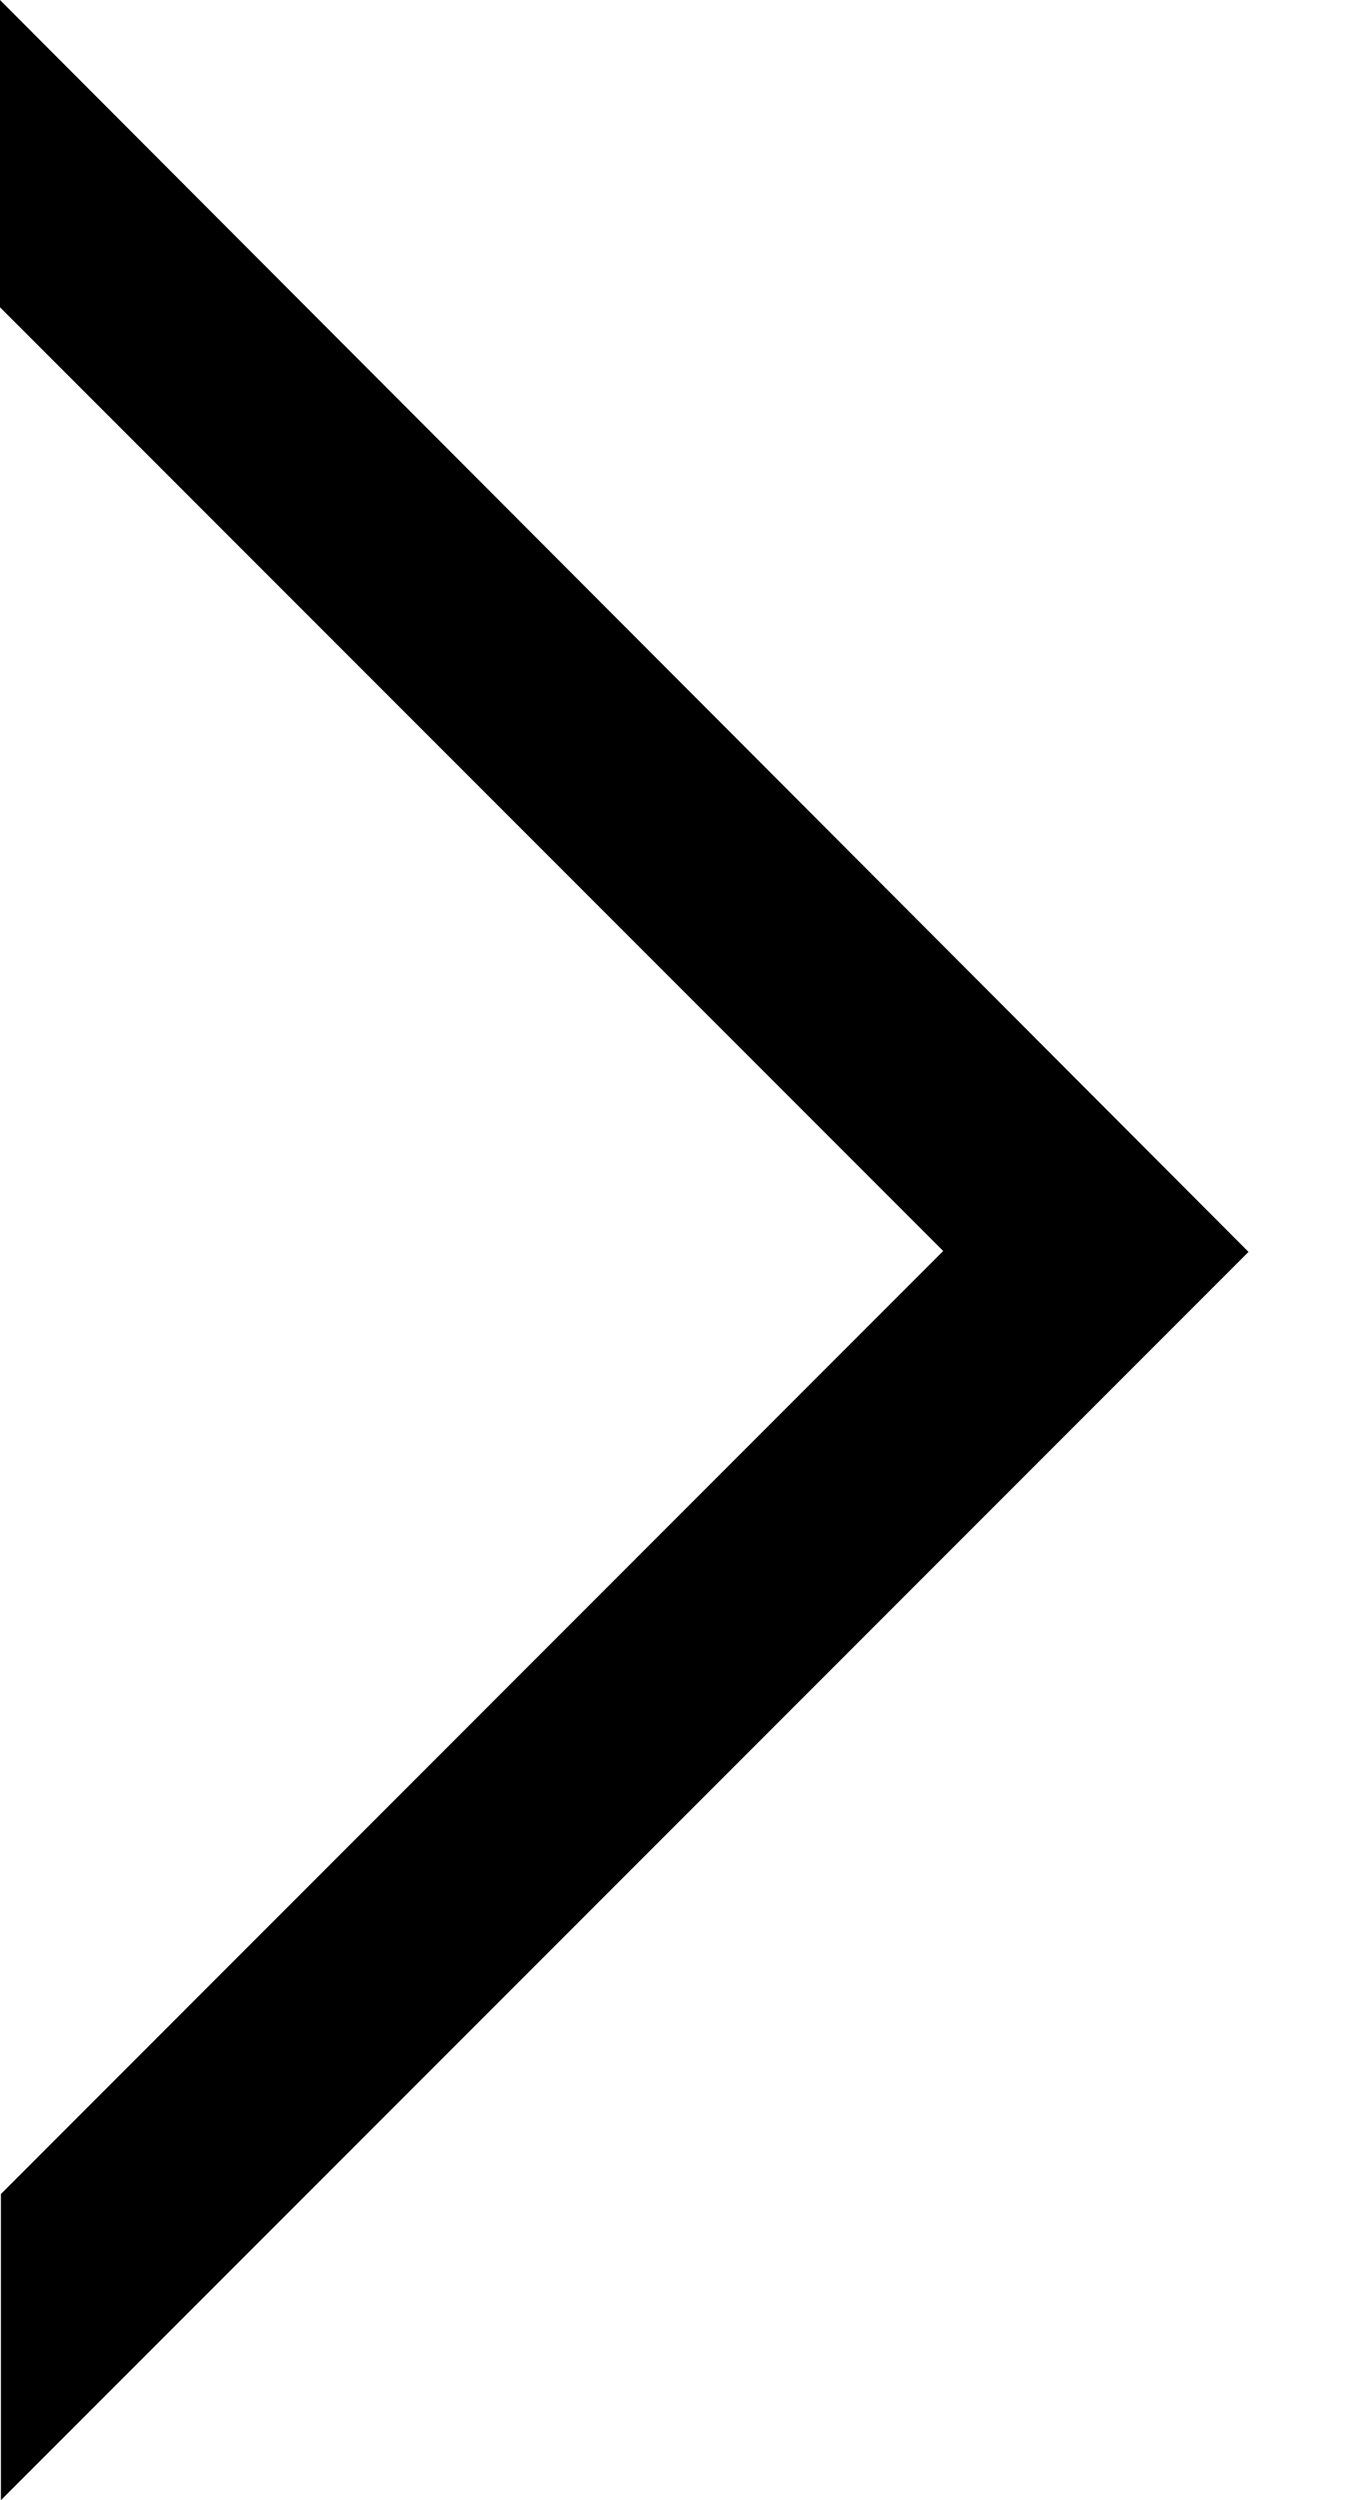 <?xml version="1.0" encoding="UTF-8" standalone="no"?>
<svg width="6px" height="11px" viewBox="0 0 6 11" version="1.1" xmlns="http://www.w3.org/2000/svg" xmlns:xlink="http://www.w3.org/1999/xlink">
    <title>chevron</title>
    <g id="-blocks-components-symbols" stroke="none" stroke-width="1" fill-rule="evenodd">
        <g id="block/ui/chevron--blue" transform="translate(-5, 0)">
            <polygon id="Path-3" points="5 0 5 1.352 9.152 5.504 5.004 9.653 5.004 11 10.496 5.508"></polygon>
        </g>
    </g>
</svg>
